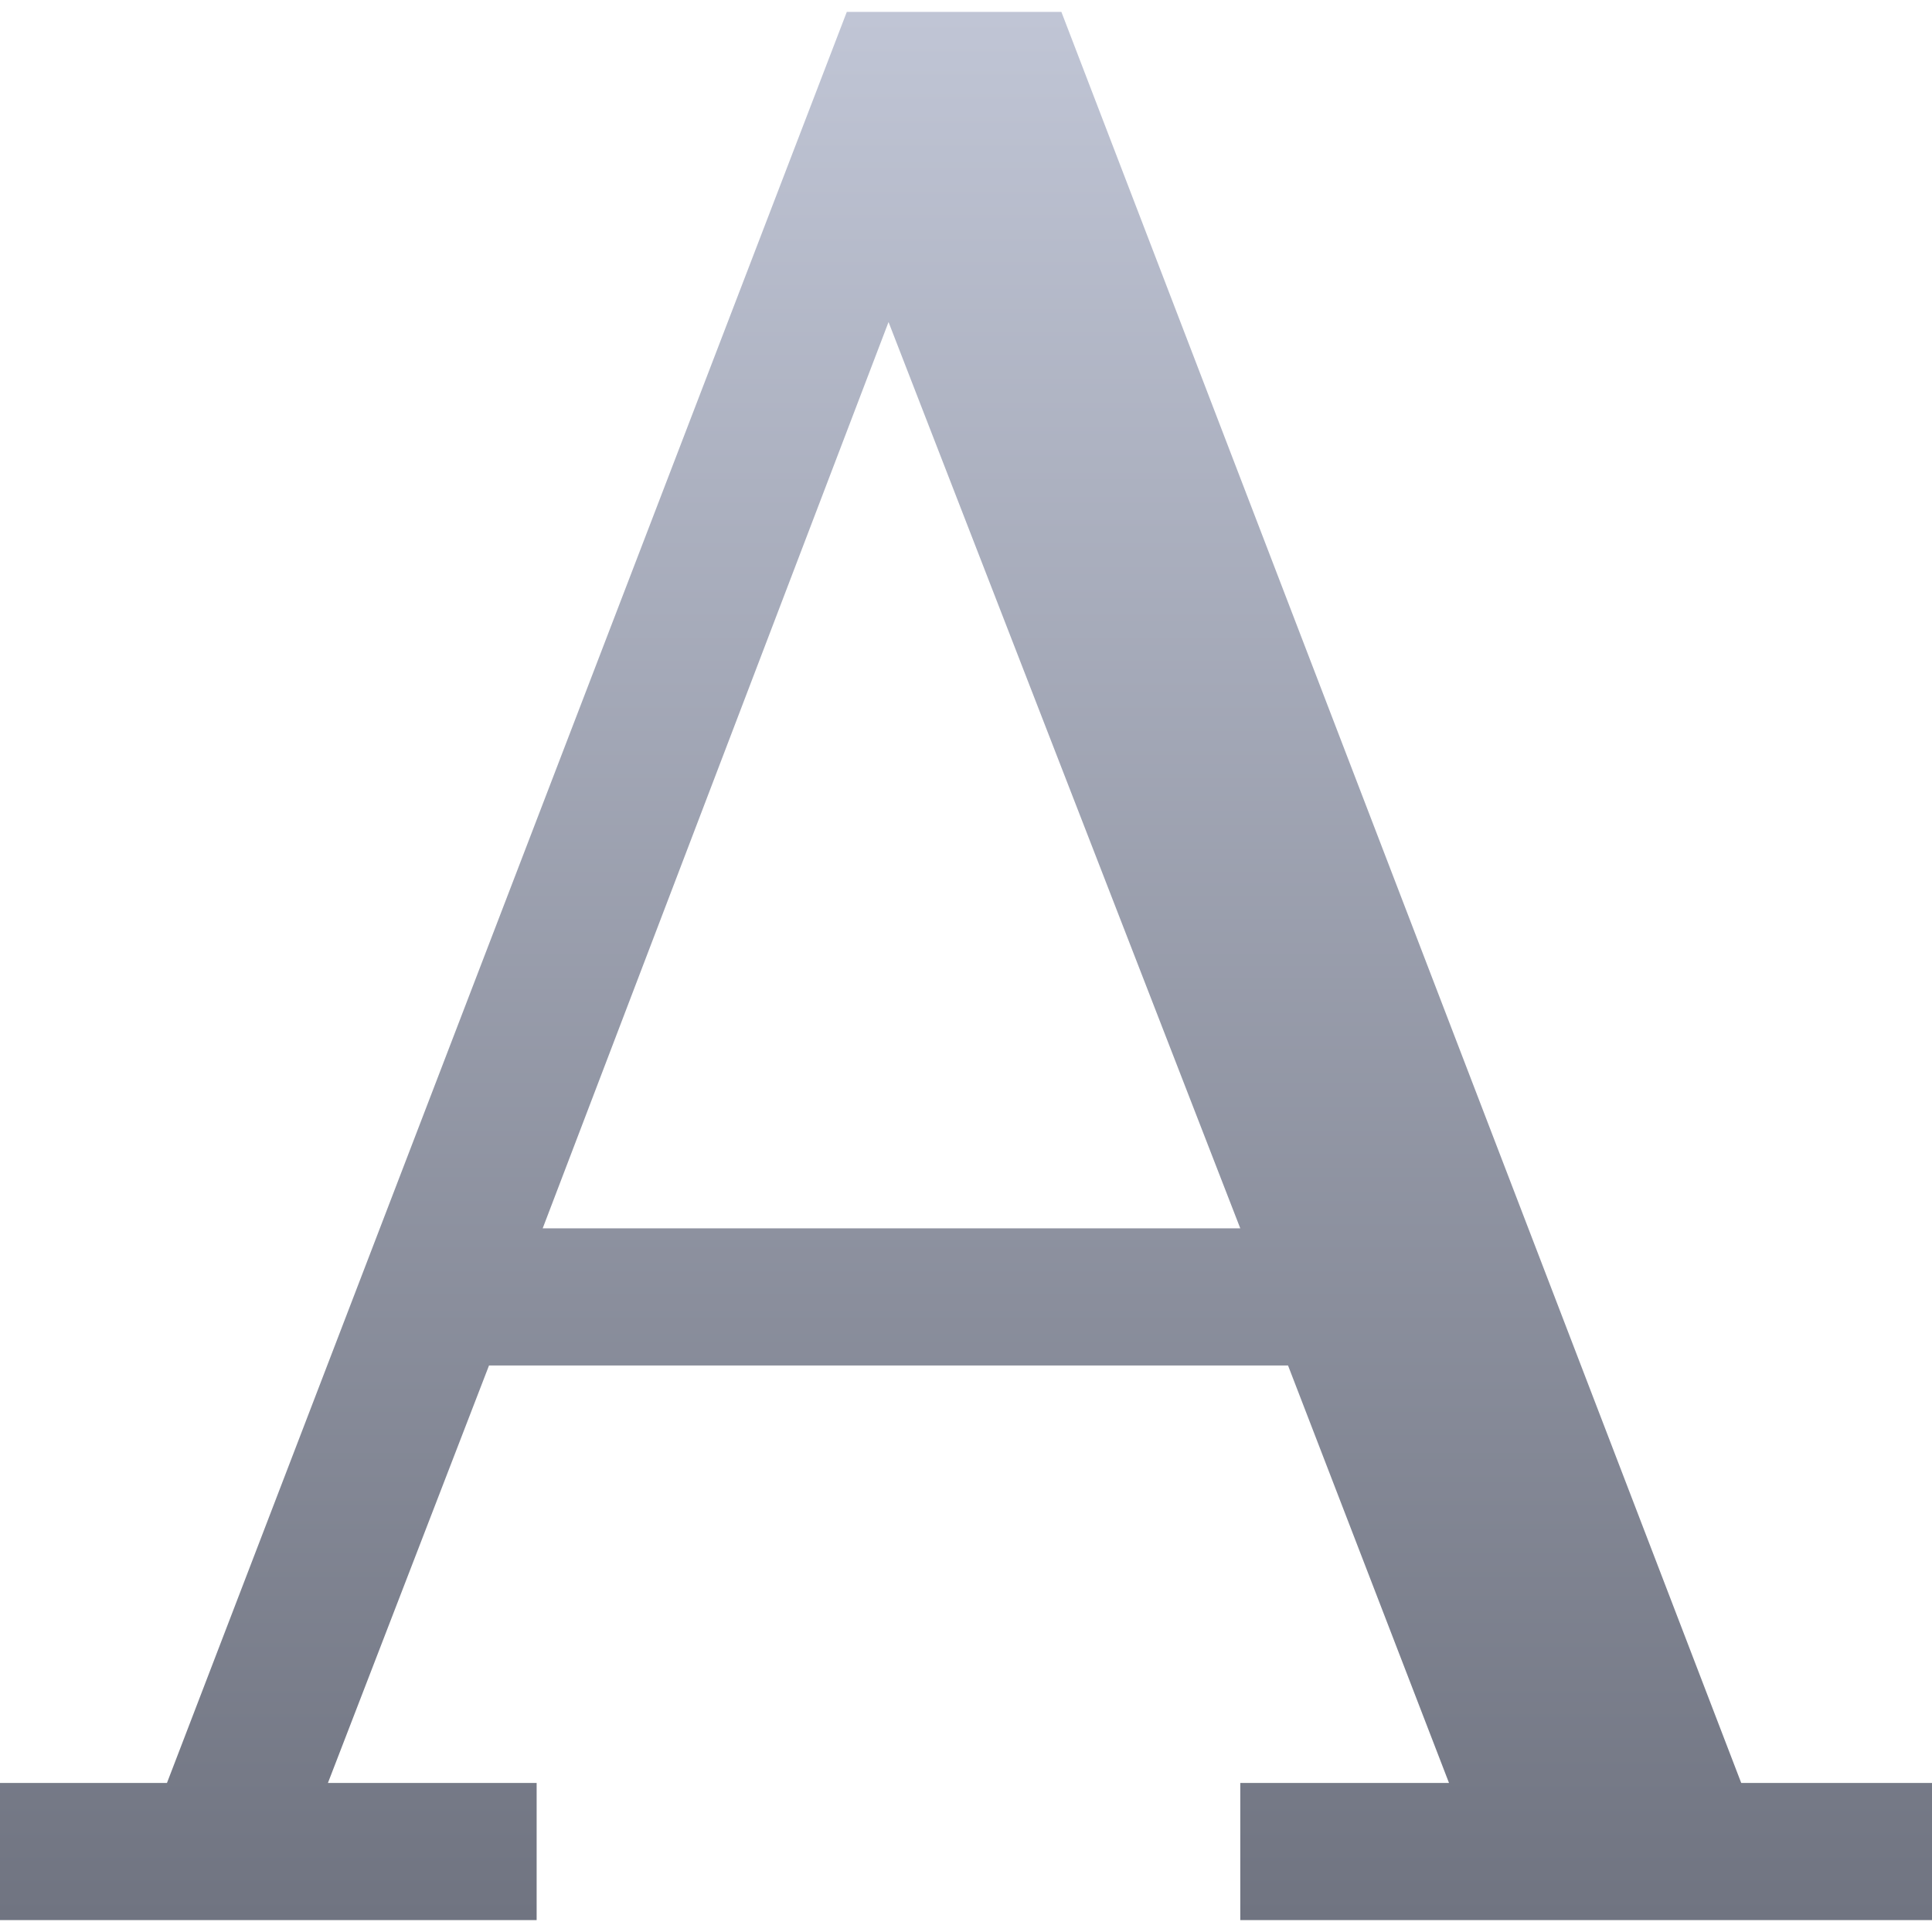 <svg xmlns="http://www.w3.org/2000/svg" xmlns:xlink="http://www.w3.org/1999/xlink" width="64" height="64" viewBox="0 0 64 64" version="1.1">
<defs><linearGradient id="linear0" gradientUnits="userSpaceOnUse" x1="0" y1="0" x2="0" y2="1" gradientTransform="matrix(64,0,0,64,0,0)"><stop offset="0" style="stop-color:#c1c6d6;stop-opacity:1;"/><stop offset="1" style="stop-color:#6f7380;stop-opacity:1;"/></linearGradient></defs>
<g id="surface1">
<path style=" stroke:none;fill-rule:evenodd;fill:url(#linear0);fill-opacity:1;" d="M 28.051 0.395 L 5.531 59.062 L 0 59.062 L 0 63.605 L 17.777 63.605 L 17.777 59.062 L 10.863 59.062 L 16.199 45.234 L 42.668 45.234 L 48 59.062 L 41.086 59.062 L 41.086 63.605 L 64 63.605 L 64 59.062 L 57.68 59.062 L 35.16 0.395 Z M 29.434 10.668 L 41.086 40.691 L 17.977 40.691 Z M 29.434 10.668 "/>
</g>
</svg>
